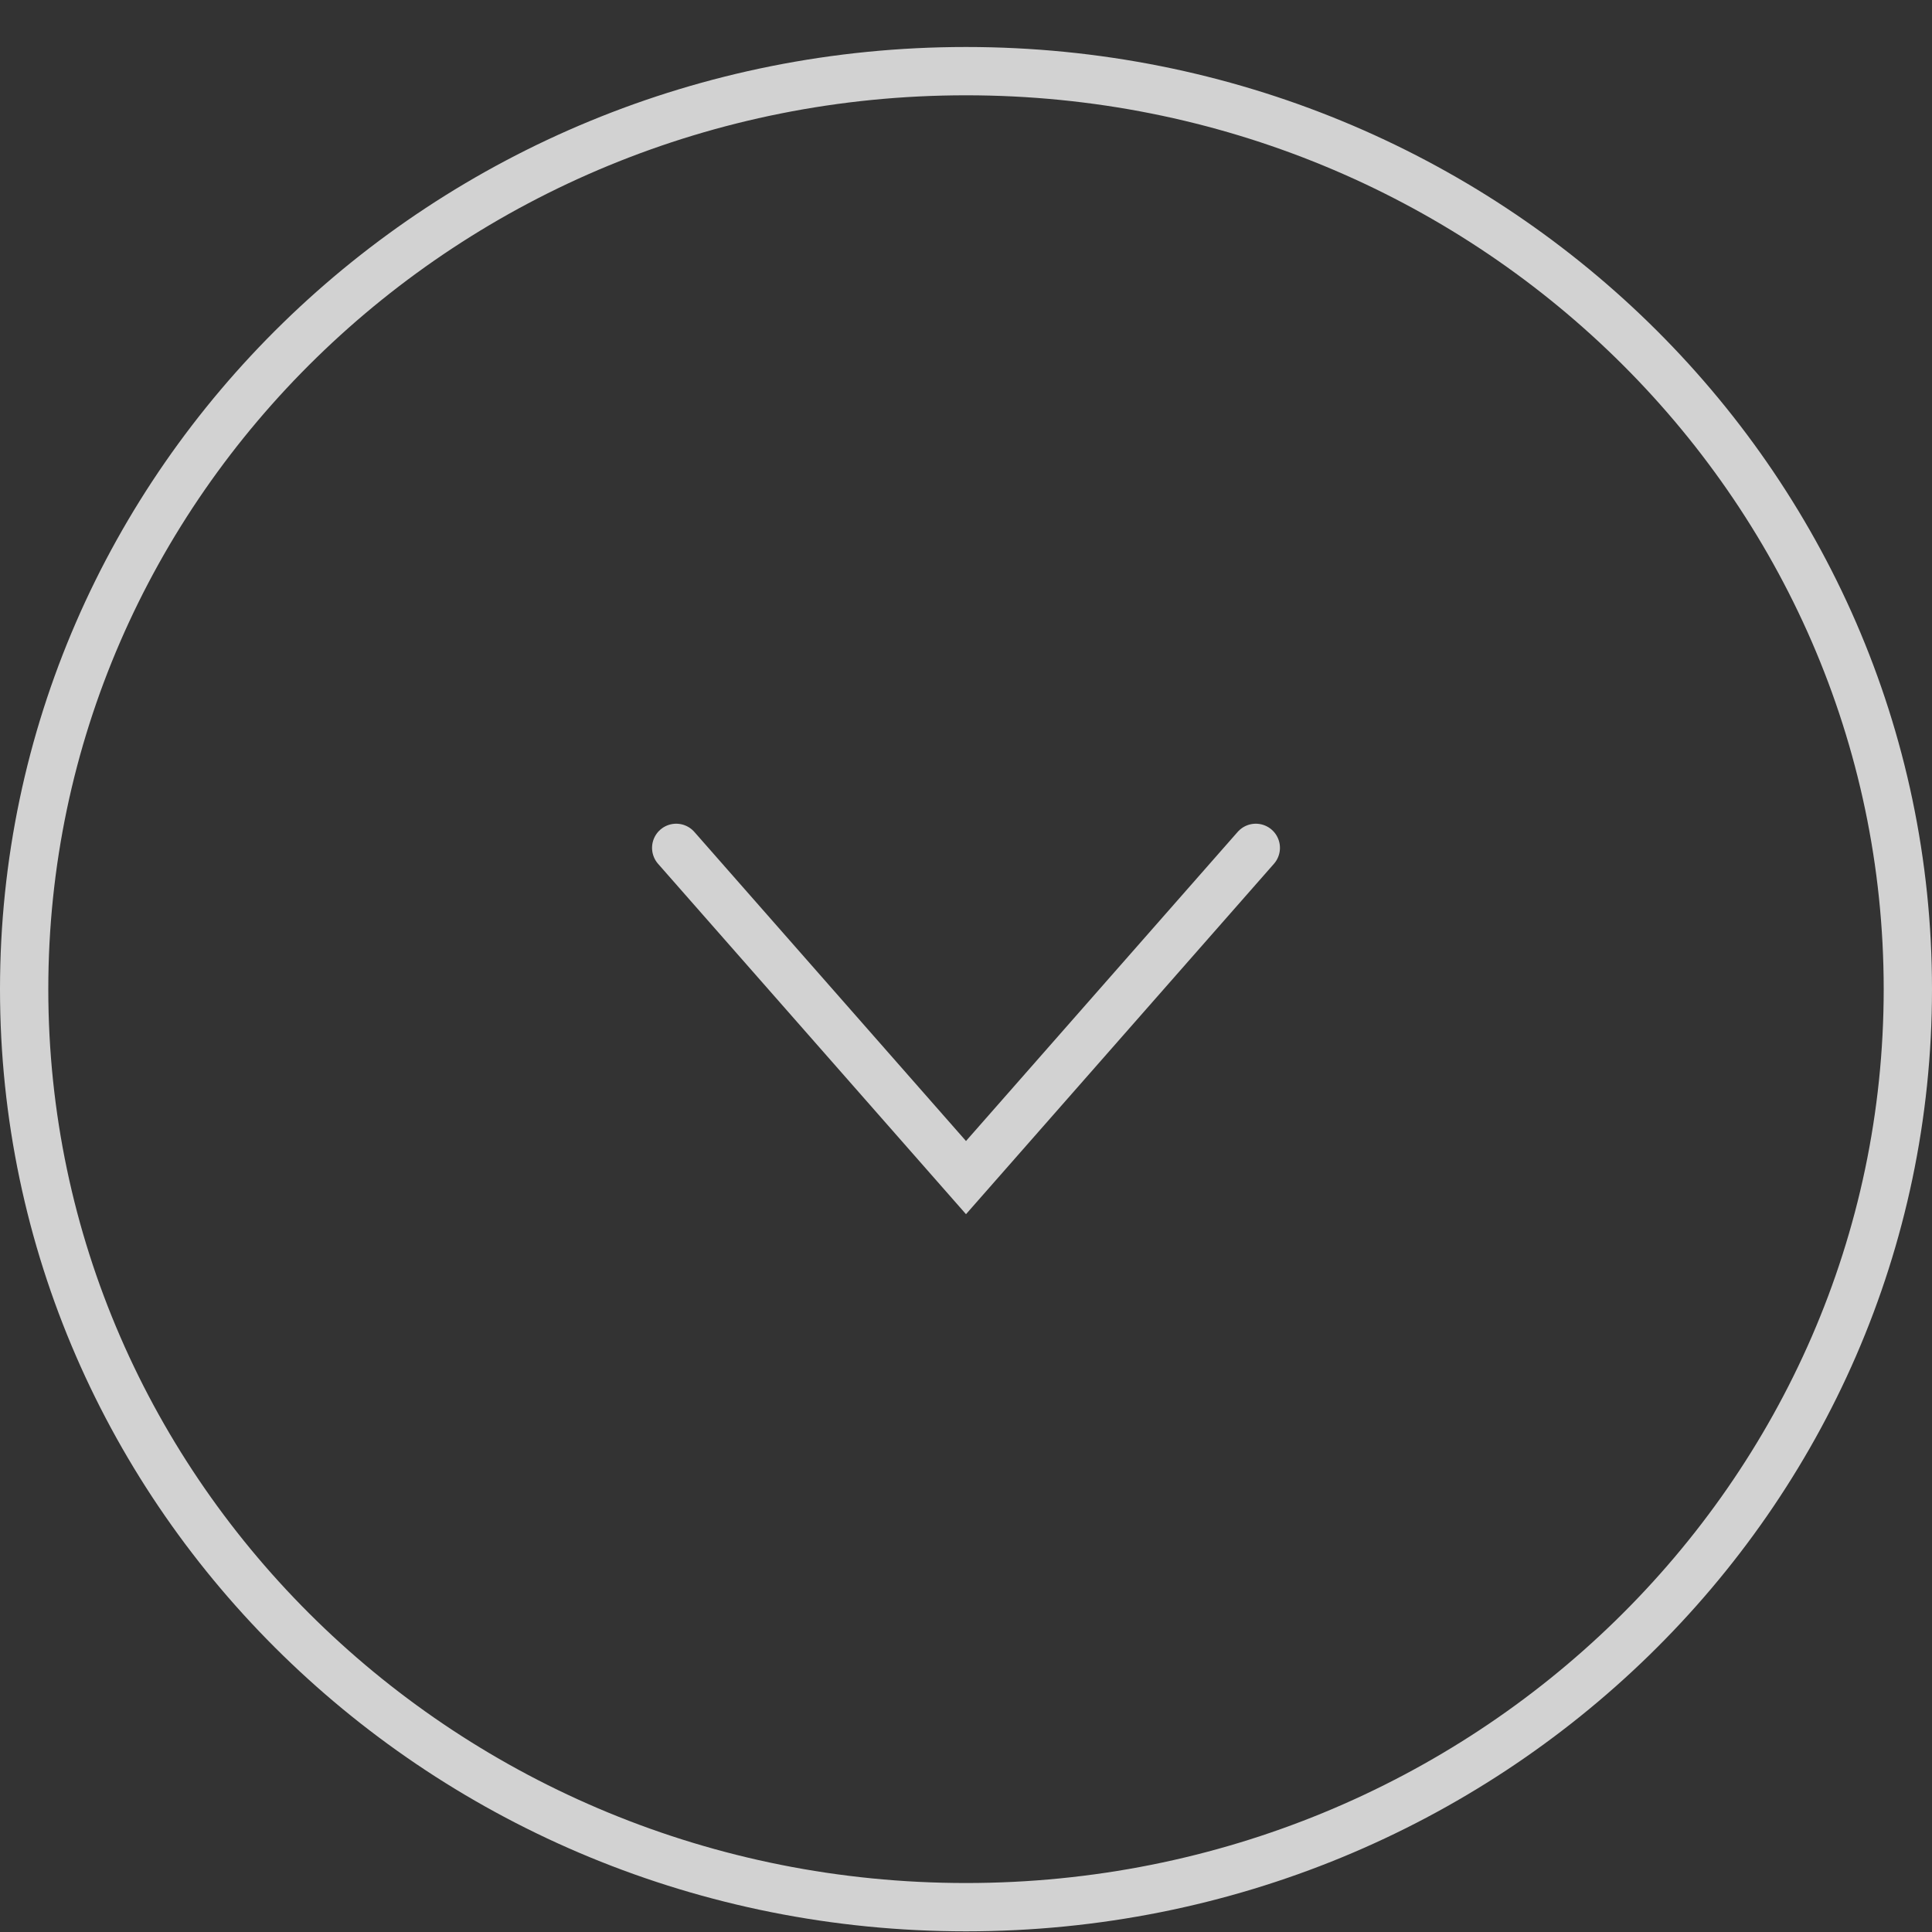 <svg width="40" height="40" fill="none" xmlns="http://www.w3.org/2000/svg"><rect width="100%" height="100%" fill="#333333" stroke="none"/><path d="M39.5 20.48c0 10.485-8.719 19.006-19.5 19.006S.5 30.966.5 20.48 9.219 1.473 20 1.473 39.5 9.994 39.5 20.48z" stroke="#fff" stroke-opacity=".78"/><path d="M26 17.554l-6 6.827-6-6.827" stroke="#fff" stroke-opacity=".78" stroke-linecap="round"/></svg>